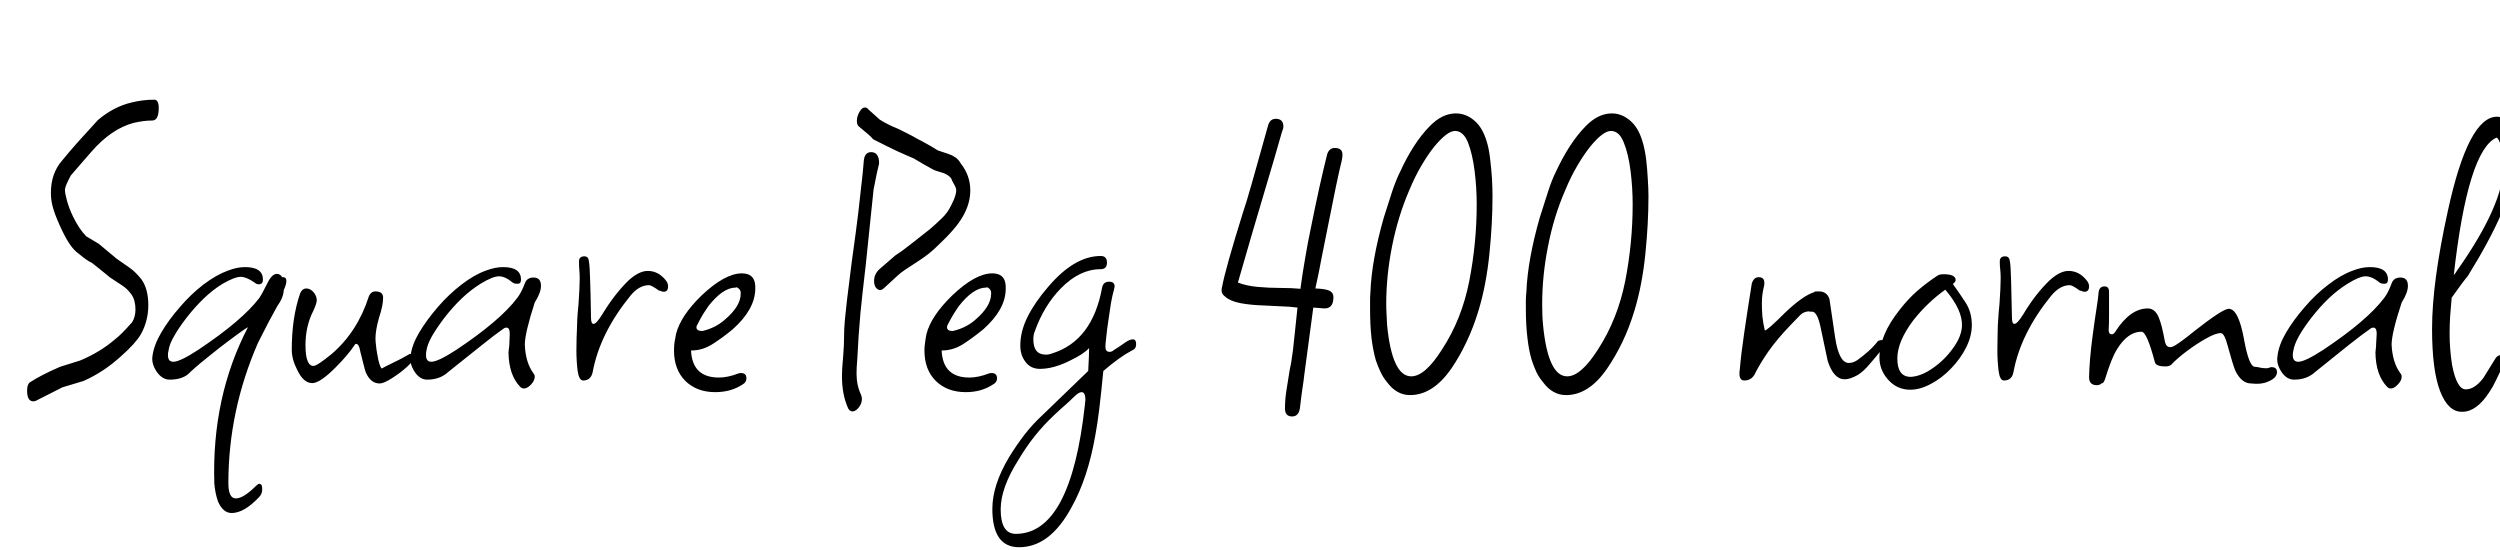 <svg xmlns="http://www.w3.org/2000/svg" xmlns:xlink="http://www.w3.org/1999/xlink" width="143.952" height="31.68"><path fill="black" d="M2.04 23.09L1.92 23.11Q1.56 23.11 1.56 22.49L1.56 22.49Q1.56 22.08 1.78 21.98L1.78 21.98Q2.02 21.82 2.44 21.60Q2.86 21.38 3.46 21.12L3.46 21.12Q3.86 21 4.61 20.76L4.61 20.76Q5.76 20.28 6.62 19.54L6.62 19.54Q6.98 19.27 7.61 18.55L7.61 18.55Q7.80 18.24 7.80 17.83L7.80 17.83Q7.80 17.28 7.57 16.96Q7.34 16.63 7.01 16.42L7.01 16.42L6.34 15.98Q6.17 15.84 5.90 15.62Q5.64 15.41 5.30 15.14L5.30 15.14Q5.02 15.02 4.51 14.59L4.51 14.59Q4.06 14.28 3.60 13.32L3.60 13.32Q3.26 12.62 3.10 12.12Q2.93 11.62 2.93 11.11L2.93 11.11Q2.93 9.98 3.58 9.24L3.58 9.24Q4.01 8.71 4.52 8.14Q5.04 7.56 5.64 6.91L5.64 6.91Q6.55 6.14 7.58 5.90L7.58 5.90Q8.23 5.74 8.88 5.74L8.88 5.74Q9.14 5.74 9.14 6.22L9.14 6.22Q9.14 6.94 8.76 6.94L8.76 6.94Q8.26 6.94 7.68 7.08L7.68 7.08Q6.41 7.42 5.26 8.74L5.26 8.74Q5.09 8.93 4.79 9.28Q4.49 9.62 4.08 10.10L4.08 10.10Q3.74 10.73 3.74 10.92L3.74 10.92Q3.74 11.14 3.86 11.57Q3.98 12.00 4.20 12.46L4.20 12.46Q4.56 13.20 4.97 13.61L4.97 13.61L5.69 14.04Q5.93 14.23 6.18 14.45Q6.43 14.66 6.72 14.90L6.72 14.90Q7.08 15.14 7.44 15.40Q7.80 15.65 8.14 16.08L8.14 16.08Q8.54 16.63 8.54 17.57L8.54 17.57Q8.54 18.48 8.11 19.25L8.11 19.25Q7.80 19.78 6.96 20.52L6.96 20.52Q6.43 21 5.89 21.35Q5.35 21.70 4.80 21.94L4.80 21.94L3.60 22.30L2.04 23.09ZM13.34 29.54L13.34 29.54Q12.84 29.54 12.55 28.87L12.55 28.87Q12.38 28.37 12.34 27.82L12.34 27.82Q12.19 22.85 14.28 18.84L14.28 18.84Q14.06 18.94 12.62 20.04L12.62 20.04Q11.40 21 10.97 21.41L10.97 21.41Q10.58 21.86 9.77 21.86L9.77 21.86Q9.34 21.86 9.02 21.40Q8.71 20.93 8.78 20.50L8.78 20.50Q8.86 19.87 9.29 19.14Q9.72 18.41 10.36 17.68Q10.99 16.94 11.72 16.38Q12.46 15.82 13.13 15.58L13.13 15.58Q13.39 15.48 13.63 15.43Q13.87 15.38 14.11 15.38L14.11 15.38Q15.14 15.38 15.14 16.10L15.14 16.10Q15.14 16.37 14.90 16.37L14.90 16.37Q14.76 16.37 14.66 16.27L14.66 16.27Q14.18 15.94 13.87 15.94L13.87 15.94Q13.51 15.94 12.82 16.34L12.82 16.34Q12.26 16.68 11.74 17.18Q11.21 17.69 10.73 18.31L10.73 18.31Q10.27 18.91 10.01 19.38Q9.74 19.85 9.70 20.21L9.70 20.21Q9.67 20.30 9.67 20.45L9.67 20.45Q9.67 20.83 9.98 20.83L9.98 20.83Q10.37 20.83 11.42 20.14L11.42 20.14Q13.94 18.46 14.93 17.16L14.93 17.16Q15 17.06 15.11 16.86Q15.22 16.66 15.38 16.34L15.38 16.34Q15.65 15.77 15.94 15.77L15.94 15.77Q16.13 15.77 16.25 15.96L16.25 15.96L16.30 15.96Q16.49 15.96 16.49 16.18L16.49 16.18Q16.49 16.37 16.34 16.70L16.34 16.70Q16.32 17.14 15.96 17.64L15.96 17.64Q15.77 17.98 15.49 18.50Q15.22 19.03 14.86 19.73L14.86 19.73Q13.15 23.64 13.15 27.82L13.15 27.82Q13.15 28.70 13.58 28.70L13.58 28.70Q14.02 28.70 14.76 27.96L14.76 27.96Q14.86 27.86 14.93 27.86L14.93 27.86Q15.10 27.86 15.10 28.15L15.10 28.15Q15.10 28.44 14.93 28.61L14.93 28.61Q14.06 29.54 13.34 29.54ZM21.89 22.08L21.89 22.08Q21.36 22.10 21.07 21.46L21.07 21.46Q21.02 21.34 20.95 21.05Q20.88 20.76 20.76 20.30L20.76 20.30Q20.66 19.70 20.45 19.82L20.45 19.82Q20.06 20.42 19.34 21.14L19.34 21.14Q18.43 22.06 17.98 22.06L17.98 22.06Q17.47 22.06 17.11 21.29L17.11 21.29Q16.80 20.69 16.80 20.14L16.80 20.14Q16.80 18.29 17.28 16.90L17.28 16.90Q17.40 16.61 17.64 16.61L17.64 16.61Q17.86 16.61 18.05 16.82Q18.24 17.04 18.24 17.30L18.24 17.30Q18.24 17.45 18.05 17.88L18.05 17.88Q17.59 18.77 17.59 19.87L17.59 19.87Q17.59 21.07 18.05 21.07L18.05 21.07Q18.26 21.07 19.10 20.38L19.10 20.38Q20.59 19.10 21.24 17.06L21.24 17.06Q21.36 16.78 21.62 16.78L21.62 16.78Q22.06 16.78 22.06 17.14L22.06 17.14Q22.06 17.38 22.00 17.66Q21.94 17.95 21.82 18.31L21.82 18.31Q21.72 18.67 21.67 18.96Q21.62 19.25 21.62 19.49L21.62 19.49Q21.62 19.66 21.65 19.88Q21.67 20.11 21.72 20.38L21.72 20.38Q21.84 21.10 21.98 21.22L21.98 21.22Q21.98 21.22 22.24 21.08Q22.49 20.95 22.81 20.80Q23.14 20.64 23.36 20.51Q23.59 20.38 23.59 20.38L23.59 20.38Q23.83 20.38 23.83 20.57L23.83 20.57Q23.83 20.76 23.44 21.12Q23.04 21.48 22.58 21.77Q22.13 22.06 21.89 22.08ZM30.17 22.37L30.17 22.37Q30.05 22.37 29.95 22.27L29.95 22.27Q29.30 21.60 29.28 20.30L29.28 20.30Q29.28 20.21 29.30 20.08Q29.33 19.94 29.33 19.78L29.33 19.78L29.35 19.27L29.35 19.20Q29.35 18.77 29.04 18.89L29.04 18.89Q28.56 19.22 27.76 19.86Q26.95 20.50 25.82 21.41L25.82 21.41Q25.34 21.86 24.60 21.86L24.60 21.86Q24.17 21.86 23.87 21.40Q23.57 20.93 23.64 20.50L23.64 20.50Q23.71 19.87 24.14 19.14Q24.58 18.41 25.21 17.68Q25.85 16.94 26.58 16.38Q27.31 15.82 27.98 15.58L27.98 15.58Q28.25 15.48 28.49 15.43Q28.73 15.38 28.97 15.38L28.97 15.38Q30 15.38 30 16.10L30 16.10Q30 16.34 29.81 16.34L29.81 16.34Q29.74 16.34 29.66 16.33Q29.59 16.32 29.52 16.27L29.52 16.27Q29.09 15.91 28.73 15.91L28.73 15.91Q28.37 15.91 27.67 16.34L27.67 16.34Q27.12 16.68 26.59 17.18Q26.06 17.69 25.58 18.31L25.58 18.31Q25.13 18.91 24.86 19.38Q24.60 19.85 24.55 20.21L24.55 20.21Q24.53 20.30 24.53 20.45L24.53 20.45Q24.53 20.83 24.84 20.83L24.84 20.83Q25.22 20.83 26.28 20.14L26.28 20.14Q28.80 18.46 29.78 17.16L29.78 17.16Q30.02 16.85 30.22 16.32L30.22 16.32Q30.34 15.98 30.72 15.98L30.72 15.98Q31.15 15.98 31.15 16.46L31.15 16.46Q31.15 16.85 30.79 17.42L30.79 17.42Q30.22 19.18 30.22 19.85L30.22 19.85Q30.26 20.88 30.72 21.50L30.72 21.50Q30.79 21.58 30.79 21.70L30.79 21.70Q30.79 21.91 30.58 22.14Q30.36 22.37 30.17 22.37ZM33.58 21.91L33.58 21.91Q33.34 21.91 33.26 21.35Q33.19 20.78 33.19 20.18L33.19 20.18Q33.19 19.80 33.20 19.48Q33.22 19.15 33.22 18.98L33.22 18.98Q33.22 18.74 33.24 18.37Q33.26 18 33.31 17.52L33.31 17.52Q33.38 16.54 33.38 16.03L33.38 16.03Q33.38 15.79 33.36 15.56Q33.34 15.34 33.34 15.14L33.34 15.14L33.34 15.05Q33.34 14.76 33.65 14.76L33.65 14.76Q33.89 14.76 33.91 15.05L33.91 15.05Q33.96 15.31 33.98 16.13Q34.01 16.94 34.03 18.29L34.03 18.29Q34.03 18.65 34.18 18.65L34.18 18.65Q34.34 18.65 34.68 18.10L34.68 18.10Q35.38 16.94 36.19 16.15L36.19 16.15Q36.79 15.60 37.30 15.60L37.30 15.60Q37.90 15.60 38.33 16.13L38.33 16.13Q38.47 16.30 38.47 16.49L38.47 16.49Q38.47 16.80 38.21 16.80L38.21 16.80Q38.11 16.80 37.99 16.73L37.99 16.73L37.97 16.75Q37.51 16.42 37.37 16.42L37.37 16.42Q36.79 16.42 36.29 17.04L36.29 17.04Q34.54 19.20 34.13 21.41L34.13 21.41Q34.03 21.91 33.58 21.91ZM41.18 22.58L41.18 22.58Q40.13 22.58 39.47 21.94Q38.81 21.29 38.81 20.18L38.81 20.18Q38.81 19.94 38.84 19.70Q38.88 19.46 38.93 19.22L38.93 19.22Q39.19 18.19 40.39 17.02L40.39 17.02Q41.74 15.74 42.72 15.74L42.72 15.74Q43.54 15.74 43.49 16.66L43.49 16.66Q43.46 17.83 42.19 18.96L42.19 18.96Q41.64 19.42 41.05 19.80Q40.46 20.18 39.82 20.18L39.82 20.18L39.79 20.18Q39.86 21.74 41.40 21.74L41.40 21.74Q41.90 21.74 42.53 21.50L42.53 21.50Q42.58 21.48 42.67 21.48L42.67 21.48Q42.98 21.48 42.98 21.79L42.98 21.79Q42.98 22.01 42.77 22.13L42.77 22.13Q42.10 22.58 41.18 22.58ZM40.44 19.06L40.44 19.06Q41.18 18.89 41.71 18.43L41.71 18.43Q42.65 17.64 42.65 16.92L42.65 16.92L42.65 16.87Q42.65 16.70 42.53 16.61Q42.41 16.51 42.36 16.56L42.36 16.56Q41.62 16.56 40.78 17.64L40.78 17.64Q40.66 17.81 40.49 18.08Q40.32 18.36 40.13 18.74L40.13 18.74Q40.10 18.79 40.10 18.84L40.10 18.84Q40.10 19.06 40.44 19.06ZM50.50 16.63L50.50 16.63Q50.33 16.49 50.33 16.18L50.33 16.18Q50.33 15.77 50.66 15.48L50.66 15.48L51.55 14.71Q51.89 14.50 52.38 14.11Q52.87 13.73 53.54 13.20L53.54 13.20Q53.90 12.89 54.24 12.56Q54.58 12.24 54.79 11.78L54.79 11.78Q54.96 11.45 55.01 11.26Q55.06 11.06 55.06 10.97L55.06 10.97Q55.06 10.82 54.94 10.62Q54.82 10.42 54.77 10.27L54.77 10.27Q54.60 10.06 54.31 9.96L54.31 9.96Q53.81 9.82 53.69 9.74L53.69 9.74Q53.52 9.65 53.24 9.49Q52.97 9.34 52.61 9.12L52.61 9.12Q52.20 8.95 51.61 8.68Q51.02 8.40 50.28 8.02L50.28 8.02Q50.16 7.87 49.94 7.69Q49.73 7.51 49.44 7.27L49.44 7.27Q49.34 7.18 49.34 6.96L49.34 6.96Q49.34 6.70 49.49 6.44Q49.63 6.19 49.80 6.19L49.80 6.19Q49.90 6.19 49.97 6.26L49.97 6.26L49.99 6.29Q50.21 6.48 50.66 6.89L50.66 6.89Q50.88 7.03 51.14 7.16Q51.41 7.30 51.72 7.42L51.72 7.42Q51.91 7.51 52.20 7.66Q52.49 7.80 52.87 8.02L52.87 8.02Q53.06 8.11 53.34 8.27Q53.62 8.42 54 8.66L54 8.66L54.60 8.86Q54.82 8.93 55.01 9.06Q55.20 9.19 55.32 9.41L55.32 9.41Q55.87 10.10 55.87 10.97L55.87 10.97Q55.87 11.74 55.42 12.50L55.42 12.50Q55.03 13.18 53.98 14.16L53.98 14.16Q53.52 14.62 52.90 15.02L52.90 15.02Q52.37 15.36 52.12 15.53Q51.86 15.70 51.64 15.91Q51.41 16.13 50.88 16.61L50.88 16.61Q50.69 16.78 50.50 16.63ZM49.08 23.69L49.08 23.69Q48.94 23.69 48.84 23.52L48.84 23.52Q48.48 22.73 48.48 21.65L48.48 21.65Q48.48 21.26 48.55 20.52L48.55 20.52Q48.58 20.16 48.59 19.90Q48.60 19.63 48.60 19.46L48.60 19.46Q48.60 18.94 48.65 18.40Q48.70 17.86 48.77 17.28L48.77 17.28L49.03 15.19Q49.13 14.52 49.27 13.43Q49.42 12.34 49.58 10.82L49.58 10.82Q49.68 10.01 49.73 9.36L49.73 9.36Q49.75 8.76 50.16 8.76L50.16 8.76Q50.62 8.76 50.62 9.41L50.62 9.41Q50.57 9.65 50.48 10.02Q50.40 10.39 50.30 10.92L50.30 10.92L49.85 15.26Q49.78 15.91 49.66 16.92Q49.54 17.93 49.44 19.34L49.44 19.34L49.37 20.57Q49.34 20.90 49.33 21.14Q49.32 21.38 49.32 21.50L49.32 21.50Q49.32 22.20 49.58 22.73L49.58 22.73Q49.63 22.87 49.63 22.97L49.63 22.97Q49.63 23.23 49.45 23.46Q49.27 23.69 49.08 23.69ZM55.61 22.58L55.61 22.58Q54.55 22.58 53.89 21.94Q53.23 21.29 53.23 20.18L53.23 20.18Q53.23 19.94 53.27 19.70Q53.30 19.46 53.35 19.22L53.35 19.22Q53.62 18.19 54.82 17.02L54.82 17.02Q56.16 15.74 57.14 15.74L57.14 15.74Q57.96 15.74 57.91 16.66L57.91 16.66Q57.89 17.83 56.62 18.96L56.62 18.96Q56.06 19.42 55.48 19.80Q54.89 20.18 54.24 20.18L54.24 20.18L54.22 20.18Q54.29 21.74 55.82 21.74L55.82 21.74Q56.33 21.74 56.95 21.50L56.95 21.50Q57 21.48 57.10 21.48L57.10 21.48Q57.41 21.48 57.41 21.79L57.41 21.79Q57.41 22.01 57.19 22.13L57.19 22.13Q56.52 22.58 55.61 22.58ZM54.86 19.06L54.86 19.06Q55.61 18.89 56.14 18.43L56.14 18.43Q57.07 17.64 57.07 16.92L57.07 16.92L57.07 16.87Q57.07 16.70 56.95 16.61Q56.83 16.51 56.78 16.56L56.78 16.56Q56.04 16.56 55.20 17.64L55.20 17.64Q55.08 17.81 54.91 18.08Q54.74 18.36 54.55 18.74L54.55 18.74Q54.53 18.79 54.53 18.84L54.53 18.84Q54.53 19.06 54.86 19.06ZM58.68 31.51L58.68 31.51Q57.14 31.51 57.14 29.30L57.14 29.30Q57.14 27.94 58.10 26.33L58.10 26.33Q58.51 25.66 58.99 25.03Q59.47 24.41 60.07 23.86L60.07 23.86L62.66 21.36Q62.69 20.86 62.70 20.53Q62.71 20.21 62.71 20.04L62.71 20.04Q62.42 20.38 61.58 20.78L61.58 20.78Q60.65 21.24 59.88 21.24L59.88 21.24Q59.35 21.24 59.05 20.84Q58.75 20.45 58.75 19.90L58.75 19.90Q58.75 19.08 59.17 18.24Q59.59 17.40 60.36 16.51L60.36 16.51Q61.87 14.74 63.38 14.74L63.38 14.74Q63.74 14.74 63.74 15.12L63.74 15.12Q63.74 15.50 63.38 15.50L63.38 15.50Q62.16 15.50 61.08 16.61L61.08 16.61Q60.12 17.59 59.59 19.06L59.59 19.06Q59.50 19.27 59.50 19.54L59.50 19.54Q59.50 20.42 60.22 20.42L60.22 20.42Q60.41 20.42 60.58 20.35L60.58 20.35Q62.90 19.63 63.46 16.56L63.46 16.56Q63.53 16.22 63.86 16.22L63.86 16.22Q64.18 16.22 64.18 16.49L64.18 16.49Q64.18 16.54 64.16 16.60Q64.15 16.66 64.13 16.73L64.13 16.73Q64.06 16.97 63.97 17.45Q63.89 17.93 63.82 18.46Q63.74 18.98 63.70 19.40Q63.65 19.82 63.65 19.97L63.65 19.97Q63.65 20.26 63.89 20.26L63.89 20.26Q64.03 20.26 64.13 20.16L64.13 20.16Q64.34 20.04 64.82 19.70L64.82 19.70Q65.06 19.54 65.23 19.54L65.23 19.54Q65.42 19.54 65.42 19.82L65.42 19.82Q65.42 20.09 65.18 20.18L65.18 20.18Q64.85 20.35 64.43 20.65Q64.01 20.95 63.53 21.36L63.53 21.36Q63.41 22.61 63.30 23.52Q63.19 24.43 63.07 25.06L63.07 25.06Q62.64 27.53 61.70 29.21L61.70 29.21Q60.46 31.51 58.68 31.51ZM58.49 30.74L58.49 30.74Q61.66 30.74 62.47 23.30L62.47 23.30Q62.47 23.23 62.48 23.16Q62.50 23.09 62.50 23.04L62.50 23.04Q62.50 22.58 62.28 22.58L62.28 22.58Q62.11 22.58 61.82 22.87L61.82 22.87Q61.58 23.11 61.33 23.33Q61.08 23.54 60.67 23.93L60.67 23.93Q59.50 25.03 58.66 26.45L58.66 26.45Q57.62 28.08 57.62 29.33L57.62 29.33Q57.62 30.74 58.49 30.74ZM74.40 23.98L74.40 23.98Q73.99 23.98 73.99 23.52L73.99 23.52Q73.99 22.99 74.08 22.44Q74.16 21.89 74.26 21.31L74.26 21.31Q74.30 21.14 74.35 20.86Q74.40 20.57 74.45 20.16L74.45 20.16Q74.50 19.75 74.56 19.14Q74.62 18.53 74.71 17.71L74.71 17.71L74.21 17.66Q73.54 17.62 72.79 17.59Q72.05 17.57 71.45 17.46Q70.85 17.35 70.56 17.09L70.56 17.09Q70.34 16.94 70.34 16.73L70.34 16.73Q70.34 16.58 70.37 16.51L70.37 16.51Q70.56 15.48 71.57 12.24L71.57 12.24Q71.74 11.76 72.10 10.49Q72.46 9.22 73.03 7.18L73.03 7.18Q73.15 6.84 73.46 6.84L73.46 6.84Q73.90 6.84 73.90 7.30L73.90 7.30Q73.90 7.39 73.82 7.58L73.82 7.58Q73.42 9.00 72.77 11.17Q72.12 13.34 71.28 16.27L71.28 16.27Q71.76 16.46 72.42 16.52Q73.08 16.58 73.74 16.58Q74.40 16.58 74.88 16.63L74.88 16.63Q75.00 15.72 75.16 14.82Q75.31 13.92 75.48 13.13L75.48 13.13Q75.98 10.63 76.42 8.88L76.42 8.88Q76.54 8.52 76.85 8.52L76.85 8.52Q77.30 8.52 77.30 8.90L77.30 8.90Q77.30 8.98 77.29 9.06Q77.28 9.14 77.26 9.24L77.26 9.24Q77.02 10.18 76.39 13.39L76.39 13.39Q76.25 14.06 76.10 14.84Q75.96 15.62 75.74 16.61L75.74 16.61Q76.32 16.63 76.55 16.74Q76.78 16.85 76.78 17.11L76.78 17.11Q76.78 17.76 76.27 17.76L76.27 17.76L75.62 17.71L75.10 21.60Q75.07 21.89 75.00 22.34Q74.93 22.80 74.86 23.42L74.86 23.42Q74.81 23.98 74.40 23.98ZM81.19 22.75L81.19 22.75Q80.42 22.75 79.87 22.01L79.87 22.01Q79.63 21.72 79.49 21.41Q79.34 21.10 79.22 20.74L79.22 20.74Q79.06 20.18 78.97 19.45Q78.89 18.72 78.89 17.76L78.89 17.76Q78.89 17.54 78.89 17.30Q78.89 17.06 78.91 16.82L78.91 16.82Q78.98 14.98 79.68 12.53L79.68 12.53Q79.94 11.69 80.16 11.03Q80.38 10.37 80.62 9.89L80.62 9.89Q81.38 8.23 82.32 7.27L82.32 7.27Q83.04 6.53 83.83 6.53L83.83 6.53Q84.41 6.53 84.89 6.94Q85.37 7.34 85.61 8.16L85.61 8.16Q85.73 8.54 85.80 9.12Q85.87 9.70 85.91 10.28Q85.94 10.87 85.94 11.30L85.94 11.30Q85.94 12.86 85.76 14.63Q85.58 16.39 85.15 17.83L85.15 17.83Q84.84 18.86 84.44 19.69Q84.05 20.52 83.57 21.22L83.57 21.22Q82.51 22.75 81.19 22.75ZM81.26 21.67L81.26 21.67Q82.06 21.67 83.04 20.11L83.04 20.11Q84.17 18.38 84.60 16.19Q85.03 13.99 85.03 11.76L85.03 11.76Q85.03 10.82 84.91 9.85Q84.79 8.88 84.53 8.21Q84.26 7.54 83.78 7.54L83.78 7.54Q83.33 7.54 82.58 8.45L82.58 8.45Q82.22 8.90 81.85 9.53Q81.48 10.15 81.14 10.97L81.14 10.97Q80.50 12.46 80.16 14.16Q79.82 15.86 79.82 17.50L79.82 17.50Q79.82 17.81 79.84 18.11Q79.85 18.41 79.87 18.72L79.87 18.72Q80.16 21.67 81.26 21.67ZM90.17 22.75L90.17 22.75Q89.40 22.75 88.85 22.01L88.85 22.01Q88.61 21.72 88.46 21.41Q88.32 21.10 88.20 20.74L88.20 20.74Q88.03 20.18 87.95 19.45Q87.86 18.72 87.86 17.76L87.86 17.76Q87.86 17.54 87.86 17.30Q87.86 17.06 87.89 16.82L87.89 16.82Q87.96 14.98 88.66 12.53L88.66 12.53Q88.92 11.69 89.14 11.03Q89.35 10.37 89.59 9.89L89.59 9.89Q90.36 8.23 91.30 7.27L91.30 7.27Q92.02 6.53 92.81 6.53L92.81 6.53Q93.38 6.53 93.86 6.94Q94.34 7.34 94.58 8.16L94.58 8.16Q94.70 8.54 94.78 9.12Q94.85 9.70 94.88 10.28Q94.92 10.87 94.92 11.30L94.92 11.30Q94.92 12.86 94.74 14.63Q94.56 16.39 94.13 17.83L94.13 17.83Q93.82 18.86 93.42 19.69Q93.02 20.52 92.54 21.22L92.54 21.22Q91.49 22.75 90.17 22.75ZM90.24 21.67L90.24 21.67Q91.03 21.67 92.02 20.11L92.02 20.11Q93.14 18.38 93.58 16.19Q94.01 13.99 94.01 11.76L94.01 11.76Q94.01 10.82 93.89 9.85Q93.77 8.88 93.50 8.21Q93.24 7.54 92.76 7.54L92.76 7.54Q92.30 7.54 91.56 8.45L91.56 8.45Q91.20 8.90 90.83 9.53Q90.46 10.15 90.12 10.97L90.12 10.97Q89.47 12.46 89.14 14.16Q88.80 15.86 88.80 17.50L88.80 17.50Q88.80 17.81 88.81 18.11Q88.82 18.41 88.85 18.72L88.85 18.72Q89.14 21.67 90.24 21.67ZM100.44 21.91L100.44 21.91Q100.08 21.91 100.18 21.26L100.18 21.26Q100.25 20.42 100.43 19.19Q100.61 17.95 100.87 16.32L100.87 16.32Q100.99 15.96 101.26 15.96L101.26 15.96Q101.59 15.96 101.59 16.27L101.59 16.27Q101.59 16.30 101.59 16.36Q101.59 16.42 101.57 16.49L101.57 16.49Q101.52 16.70 101.48 16.96Q101.45 17.21 101.45 17.50L101.45 17.50Q101.45 17.83 101.48 18.22Q101.52 18.60 101.62 19.03L101.62 19.03Q101.76 19.03 102.79 18L102.79 18Q103.82 17.02 104.47 16.82L104.47 16.82L104.47 16.80Q104.54 16.78 104.62 16.78Q104.69 16.78 104.74 16.78L104.74 16.78Q105.19 16.78 105.34 17.21L105.34 17.21L105.67 19.44Q105.89 20.90 106.46 20.90L106.46 20.90Q106.70 20.90 106.94 20.74L106.94 20.74Q107.28 20.50 107.59 20.22Q107.90 19.94 108.14 19.63L108.14 19.63Q108.29 19.58 108.34 19.58L108.34 19.58Q108.50 19.58 108.50 19.80L108.50 19.80Q108.50 19.94 108.31 20.18L108.31 20.18Q108.00 20.57 107.66 20.96Q107.33 21.36 106.99 21.58L106.99 21.58Q106.54 21.84 106.22 21.84L106.22 21.84Q105.58 21.84 105.24 20.78L105.24 20.78L104.83 18.84Q104.62 17.86 104.28 17.95L104.28 17.95Q104.26 17.95 104.22 17.94Q104.18 17.93 104.14 17.93L104.14 17.93Q104.04 17.93 103.91 17.98Q103.78 18.02 103.66 18.14L103.66 18.14L103.08 18.74Q102.34 19.51 101.83 20.23Q101.33 20.95 101.02 21.58L101.02 21.58Q100.82 21.91 100.44 21.91ZM109.99 22.44L109.99 22.44Q109.22 22.44 108.70 21.84L108.70 21.84Q108.22 21.29 108.22 20.59L108.22 20.59Q108.22 19.30 109.39 17.83L109.39 17.83Q109.87 17.21 110.42 16.73Q110.98 16.25 111.58 15.86L111.58 15.86Q111.70 15.79 111.91 15.79L111.91 15.79Q112.61 15.79 112.61 16.13L112.61 16.13Q112.61 16.22 112.46 16.34L112.46 16.34L112.46 16.37Q112.82 16.87 113.18 17.42Q113.54 17.98 113.54 18.72L113.54 18.72Q113.54 19.34 113.22 19.99Q112.90 20.64 112.36 21.20Q111.82 21.77 111.19 22.10Q110.57 22.44 109.99 22.44ZM110.02 21.70L110.02 21.70Q110.62 21.67 111.29 21.20Q111.96 20.74 112.45 20.06Q112.94 19.39 112.97 18.79L112.97 18.79Q113.02 17.86 112.01 16.68L112.01 16.68Q110.98 17.42 110.18 18.43L110.18 18.43Q109.25 19.66 109.25 20.64L109.25 20.64Q109.25 21.70 110.02 21.70ZM115.39 21.91L115.39 21.91Q115.15 21.91 115.08 21.35Q115.01 20.78 115.01 20.18L115.01 20.18Q115.01 19.80 115.02 19.48Q115.03 19.15 115.03 18.98L115.03 18.98Q115.03 18.74 115.06 18.37Q115.08 18 115.13 17.52L115.13 17.52Q115.20 16.54 115.20 16.03L115.20 16.03Q115.20 15.79 115.18 15.56Q115.15 15.34 115.15 15.14L115.15 15.14L115.15 15.05Q115.15 14.76 115.46 14.76L115.46 14.76Q115.70 14.76 115.73 15.05L115.73 15.05Q115.78 15.31 115.80 16.13Q115.82 16.94 115.85 18.29L115.85 18.29Q115.85 18.65 115.99 18.65L115.99 18.65Q116.16 18.65 116.50 18.10L116.50 18.10Q117.19 16.94 118.01 16.15L118.01 16.15Q118.61 15.60 119.11 15.60L119.11 15.60Q119.71 15.60 120.14 16.13L120.14 16.13Q120.29 16.30 120.29 16.49L120.29 16.49Q120.29 16.80 120.02 16.80L120.02 16.80Q119.93 16.80 119.81 16.73L119.81 16.73L119.78 16.75Q119.33 16.42 119.18 16.42L119.18 16.42Q118.61 16.42 118.10 17.04L118.10 17.04Q116.35 19.20 115.94 21.41L115.94 21.41Q115.85 21.91 115.39 21.91ZM120.74 22.18L120.74 22.18Q120.29 22.18 120.29 21.72L120.29 21.72Q120.31 20.71 120.50 19.30L120.50 19.30Q120.62 18.38 120.72 17.76Q120.82 17.14 120.84 16.82L120.84 16.82Q120.89 16.49 121.18 16.49L121.18 16.49Q121.44 16.49 121.44 16.80L121.44 16.80Q121.44 17.66 121.44 18.20Q121.44 18.74 121.42 18.96L121.42 18.96L121.42 19.01Q121.42 19.25 121.61 19.25L121.61 19.25Q121.70 19.25 121.80 19.10L121.80 19.10Q122.66 17.76 123.67 17.76L123.67 17.76Q124.13 17.76 124.34 18.38L124.34 18.38Q124.39 18.50 124.48 18.83Q124.56 19.15 124.66 19.68L124.66 19.68Q124.73 19.99 124.97 19.99L124.97 19.99Q125.11 19.99 125.35 19.82L125.35 19.82Q125.47 19.75 125.72 19.56Q125.98 19.37 126.36 19.06L126.36 19.06Q127.99 17.78 128.33 17.78L128.33 17.78Q128.90 17.78 129.22 19.58L129.22 19.58Q129.50 21.12 129.84 21.12L129.84 21.12Q129.94 21.12 130.25 21.19L130.25 21.19Q130.54 21.22 130.61 21.19L130.61 21.19Q130.66 21.17 130.70 21.16Q130.75 21.14 130.80 21.14L130.80 21.14Q131.11 21.14 131.11 21.43L131.11 21.43Q131.11 21.77 130.58 21.98L130.58 21.98Q130.20 22.15 129.62 22.08L129.62 22.08Q129.07 22.08 128.71 21.34L128.71 21.34Q128.57 21 128.28 19.94L128.28 19.94Q128.09 19.18 127.87 19.18L127.87 19.18Q127.58 19.18 127.03 19.49Q126.48 19.80 125.93 20.21Q125.38 20.62 125.04 20.98L125.04 20.98Q124.94 21.10 124.68 21.10L124.68 21.10Q124.15 21.10 124.08 20.86L124.08 20.86Q123.62 19.10 123.31 19.10L123.31 19.10Q122.52 19.10 121.90 20.11L121.90 20.11Q121.73 20.38 121.56 20.81Q121.39 21.24 121.20 21.86L121.20 21.86Q121.10 22.10 121.03 22.06L121.03 22.06Q120.91 22.18 120.74 22.18ZM137.66 22.37L137.66 22.37Q137.54 22.37 137.45 22.27L137.45 22.27Q136.80 21.60 136.78 20.30L136.78 20.30Q136.78 20.21 136.80 20.08Q136.82 19.94 136.82 19.78L136.82 19.78L136.85 19.27L136.85 19.20Q136.85 18.77 136.54 18.89L136.54 18.89Q136.06 19.22 135.25 19.86Q134.45 20.50 133.32 21.41L133.32 21.41Q132.84 21.86 132.10 21.86L132.10 21.86Q131.66 21.86 131.36 21.40Q131.06 20.93 131.14 20.50L131.14 20.50Q131.21 19.87 131.64 19.14Q132.07 18.41 132.71 17.68Q133.34 16.94 134.08 16.38Q134.81 15.82 135.48 15.58L135.48 15.58Q135.74 15.48 135.98 15.43Q136.22 15.38 136.46 15.38L136.46 15.38Q137.50 15.38 137.50 16.10L137.50 16.10Q137.50 16.34 137.30 16.34L137.30 16.34Q137.23 16.34 137.16 16.33Q137.09 16.32 137.02 16.27L137.02 16.27Q136.58 15.91 136.22 15.91L136.22 15.91Q135.86 15.91 135.17 16.34L135.17 16.34Q134.62 16.68 134.09 17.18Q133.56 17.69 133.08 18.31L133.08 18.31Q132.62 18.91 132.36 19.38Q132.10 19.85 132.05 20.21L132.05 20.21Q132.02 20.30 132.02 20.45L132.02 20.45Q132.02 20.83 132.34 20.83L132.34 20.83Q132.72 20.83 133.78 20.14L133.78 20.14Q136.30 18.46 137.28 17.16L137.28 17.16Q137.52 16.85 137.71 16.32L137.71 16.32Q137.83 15.98 138.22 15.98L138.22 15.98Q138.65 15.98 138.65 16.46L138.65 16.46Q138.65 16.85 138.29 17.42L138.29 17.42Q137.71 19.18 137.71 19.85L137.71 19.85Q137.76 20.88 138.22 21.50L138.22 21.50Q138.29 21.58 138.29 21.70L138.29 21.70Q138.29 21.91 138.07 22.14Q137.86 22.37 137.66 22.37ZM141.79 23.71L141.79 23.71Q140.98 23.74 140.51 22.54Q140.04 21.34 140.04 18.94L140.04 18.94Q140.04 17.57 140.27 15.88Q140.50 14.18 140.95 12.14L140.95 12.14Q142.13 6.72 143.78 6.72L143.78 6.72Q144.43 6.72 144.72 7.90L144.72 7.90Q144.94 8.78 144.86 9.50L144.86 9.50Q144.62 11.83 142.10 15.89L142.10 15.89Q141.94 16.08 141.71 16.39Q141.48 16.70 141.17 17.14L141.17 17.14Q141.12 17.69 141.08 18.22Q141.05 18.74 141.05 19.22L141.05 19.22Q141.05 20.09 141.19 21L141.19 21Q141.46 22.42 141.98 22.42L141.98 22.42Q142.49 22.42 142.99 21.77L142.99 21.77L143.69 20.64Q143.81 20.45 144.00 20.45L144.00 20.45Q144.24 20.45 144.24 20.69L144.24 20.69Q144.24 20.74 144.23 20.78Q144.22 20.83 144.19 20.88L144.19 20.88Q143.93 21.48 143.72 21.90Q143.52 22.32 143.35 22.56L143.35 22.56Q142.61 23.71 141.79 23.71ZM143.76 7.92L143.76 7.92Q142.10 8.64 141.29 15.84L141.29 15.84Q141.36 15.77 141.50 15.55L141.50 15.55Q144.17 11.76 144.17 9.50L144.17 9.50Q144.17 9.34 144.14 9.13Q144.12 8.93 144.07 8.66L144.07 8.66Q143.93 8.02 143.76 7.92Z"/></svg>
